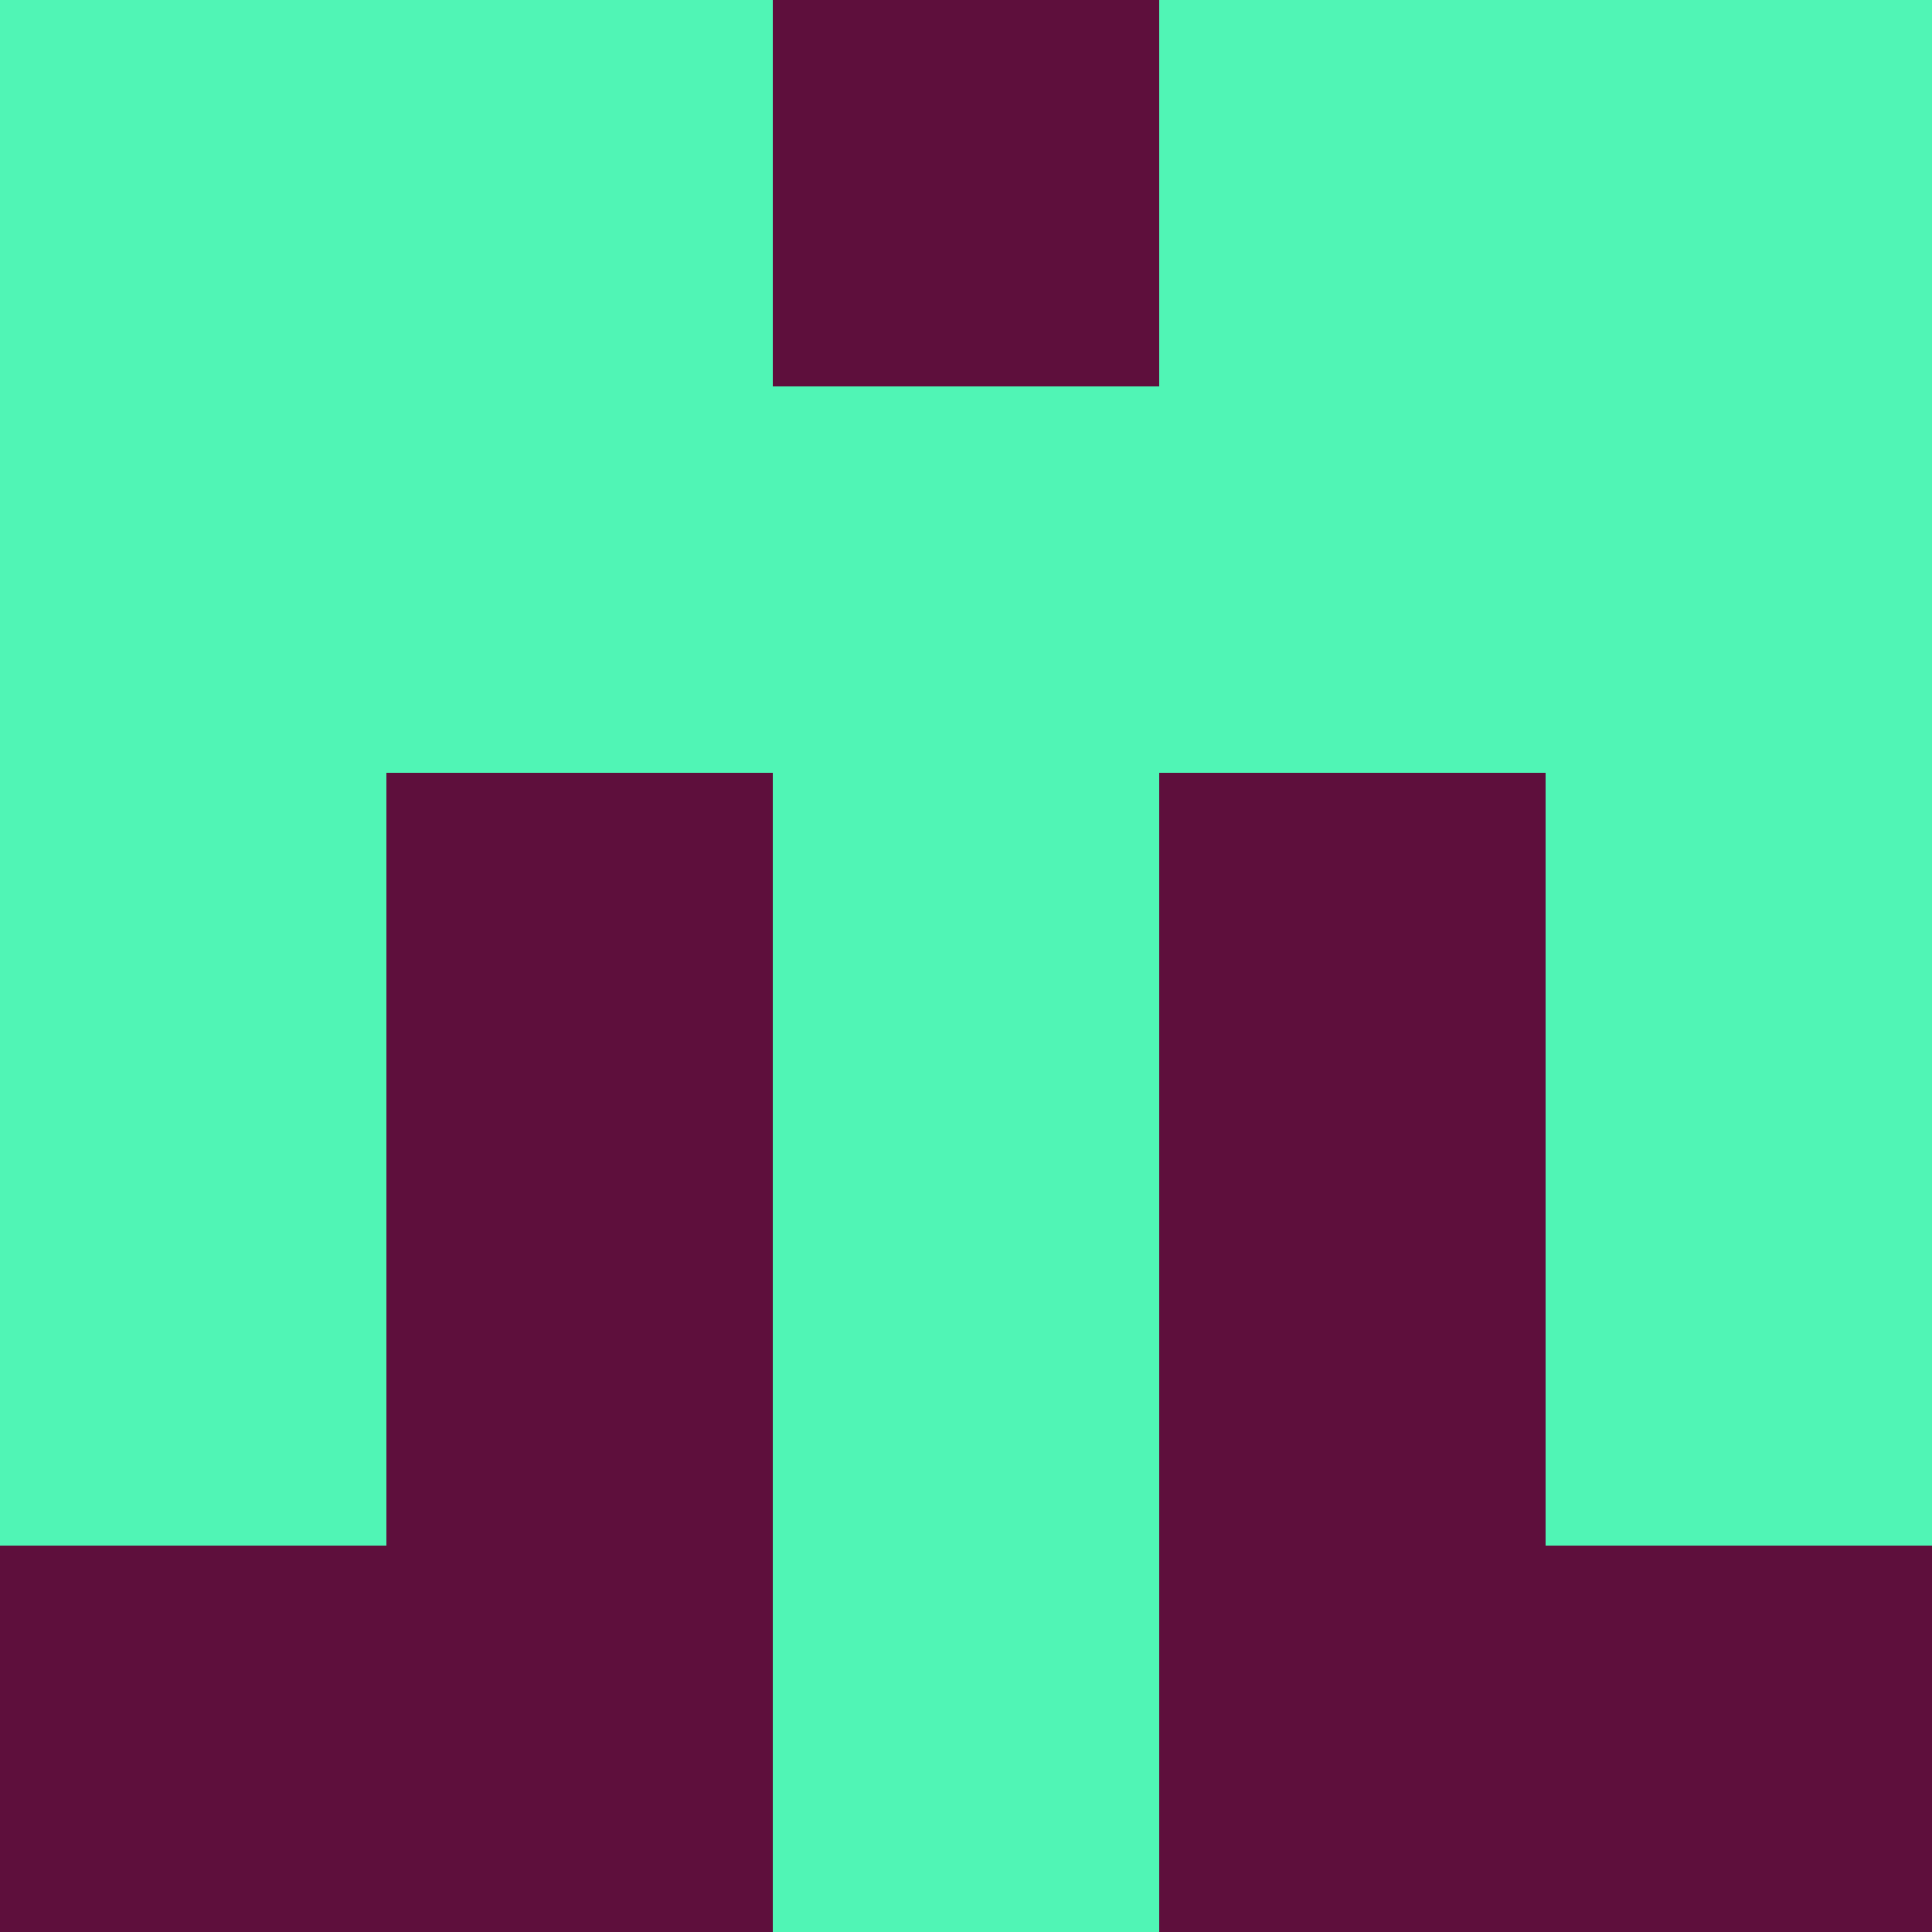 <?xml version="1.0" encoding="utf-8"?>
<!DOCTYPE svg PUBLIC "-//W3C//DTD SVG 20010904//EN"
        "http://www.w3.org/TR/2001/REC-SVG-20010904/DTD/svg10.dtd">
<svg viewBox="0 0 5 5" height="100" width="100" xml:lang="fr"
     xmlns="http://www.w3.org/2000/svg"
     xmlns:xlink="http://www.w3.org/1999/xlink">
            <rect x="0" y="0" height="1" width="1" fill="#50F5B5"/>
        <rect x="4" y="0" height="1" width="1" fill="#50F5B5"/>
        <rect x="1" y="0" height="1" width="1" fill="#50F5B5"/>
        <rect x="3" y="0" height="1" width="1" fill="#50F5B5"/>
        <rect x="2" y="0" height="1" width="1" fill="#5E0F3C"/>
                <rect x="0" y="1" height="1" width="1" fill="#50F5B5"/>
        <rect x="4" y="1" height="1" width="1" fill="#50F5B5"/>
        <rect x="1" y="1" height="1" width="1" fill="#50F5B5"/>
        <rect x="3" y="1" height="1" width="1" fill="#50F5B5"/>
        <rect x="2" y="1" height="1" width="1" fill="#50F5B5"/>
                <rect x="0" y="2" height="1" width="1" fill="#50F5B5"/>
        <rect x="4" y="2" height="1" width="1" fill="#50F5B5"/>
        <rect x="1" y="2" height="1" width="1" fill="#5E0F3C"/>
        <rect x="3" y="2" height="1" width="1" fill="#5E0F3C"/>
        <rect x="2" y="2" height="1" width="1" fill="#50F5B5"/>
                <rect x="0" y="3" height="1" width="1" fill="#50F5B5"/>
        <rect x="4" y="3" height="1" width="1" fill="#50F5B5"/>
        <rect x="1" y="3" height="1" width="1" fill="#5E0F3C"/>
        <rect x="3" y="3" height="1" width="1" fill="#5E0F3C"/>
        <rect x="2" y="3" height="1" width="1" fill="#50F5B5"/>
                <rect x="0" y="4" height="1" width="1" fill="#5E0F3C"/>
        <rect x="4" y="4" height="1" width="1" fill="#5E0F3C"/>
        <rect x="1" y="4" height="1" width="1" fill="#5E0F3C"/>
        <rect x="3" y="4" height="1" width="1" fill="#5E0F3C"/>
        <rect x="2" y="4" height="1" width="1" fill="#50F5B5"/>
        </svg>